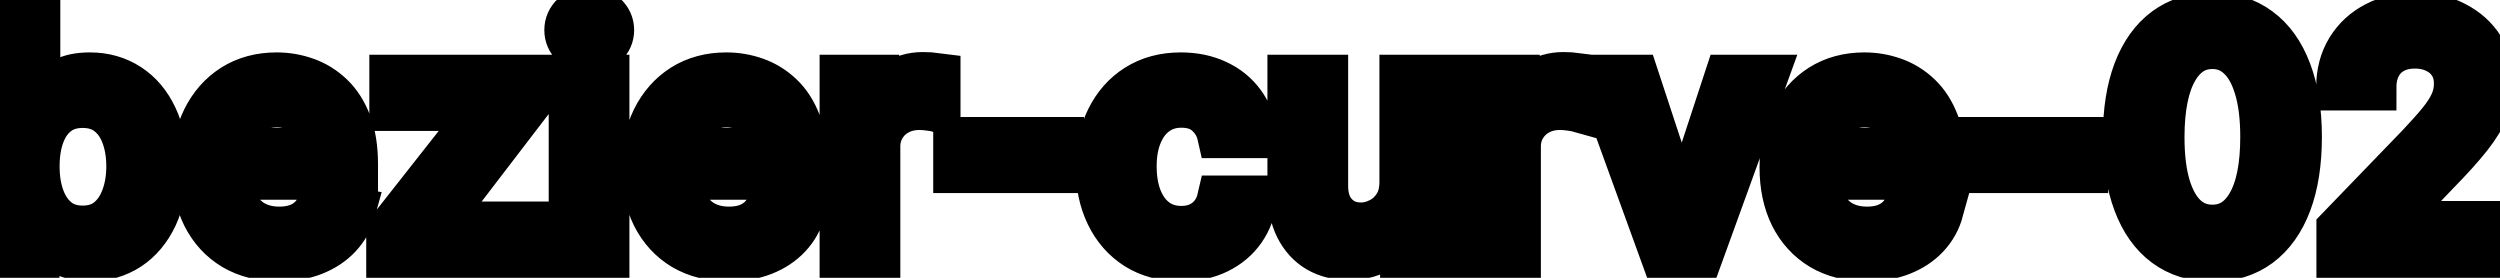<svg viewBox="0 0 108 12" fill="none" stroke-width="2" stroke="currentColor" aria-hidden="true">
  <path d="M0.119 11V0.818H1.605V4.602H1.695C1.781 4.442 1.905 4.259 2.067 4.05C2.23 3.841 2.455 3.659 2.744 3.503C3.032 3.344 3.413 3.264 3.887 3.264C4.504 3.264 5.054 3.42 5.538 3.732C6.022 4.043 6.401 4.492 6.676 5.079C6.955 5.665 7.094 6.371 7.094 7.197C7.094 8.022 6.956 8.73 6.681 9.32C6.406 9.906 6.028 10.359 5.548 10.677C5.067 10.992 4.518 11.149 3.902 11.149C3.438 11.149 3.058 11.071 2.763 10.915C2.472 10.76 2.243 10.577 2.077 10.369C1.912 10.16 1.784 9.974 1.695 9.812H1.57V11H0.119ZM1.575 7.182C1.575 7.719 1.653 8.189 1.809 8.594C1.965 8.998 2.19 9.315 2.485 9.543C2.78 9.769 3.141 9.881 3.569 9.881C4.013 9.881 4.384 9.764 4.683 9.528C4.981 9.29 5.206 8.967 5.359 8.559C5.514 8.151 5.592 7.692 5.592 7.182C5.592 6.678 5.516 6.226 5.364 5.825C5.214 5.424 4.989 5.107 4.688 4.875C4.389 4.643 4.016 4.527 3.569 4.527C3.138 4.527 2.773 4.638 2.475 4.86C2.18 5.082 1.956 5.392 1.804 5.79C1.652 6.188 1.575 6.652 1.575 7.182ZM12.054 11.154C11.302 11.154 10.654 10.993 10.11 10.672C9.57 10.347 9.152 9.891 8.857 9.305C8.566 8.715 8.42 8.024 8.42 7.232C8.42 6.449 8.566 5.76 8.857 5.163C9.152 4.567 9.563 4.101 10.09 3.766C10.621 3.432 11.241 3.264 11.95 3.264C12.381 3.264 12.798 3.335 13.203 3.478C13.607 3.62 13.97 3.844 14.291 4.149C14.613 4.454 14.866 4.85 15.052 5.337C15.238 5.821 15.33 6.41 15.33 7.102V7.629H9.26V6.516H13.874C13.874 6.125 13.794 5.778 13.635 5.477C13.476 5.172 13.252 4.931 12.964 4.756C12.679 4.58 12.344 4.492 11.96 4.492C11.542 4.492 11.178 4.595 10.866 4.8C10.558 5.003 10.319 5.268 10.15 5.596C9.984 5.921 9.901 6.274 9.901 6.655V7.525C9.901 8.035 9.991 8.469 10.17 8.827C10.352 9.185 10.606 9.459 10.931 9.648C11.255 9.833 11.635 9.926 12.069 9.926C12.351 9.926 12.608 9.886 12.84 9.807C13.072 9.724 13.272 9.601 13.441 9.439C13.61 9.277 13.739 9.076 13.829 8.837L15.236 9.091C15.123 9.505 14.921 9.868 14.629 10.18C14.341 10.488 13.978 10.728 13.541 10.901C13.107 11.07 12.611 11.154 12.054 11.154ZM16.821 11V9.981L20.957 4.726V4.656H16.955V3.364H22.811V4.447L18.834 9.638V9.707H22.951V11H16.821ZM24.704 11V3.364H26.191V11H24.704ZM25.455 2.185C25.197 2.185 24.974 2.099 24.789 1.927C24.607 1.751 24.515 1.542 24.515 1.3C24.515 1.055 24.607 0.846 24.789 0.674C24.974 0.498 25.197 0.411 25.455 0.411C25.714 0.411 25.934 0.498 26.116 0.674C26.302 0.846 26.395 1.055 26.395 1.3C26.395 1.542 26.302 1.751 26.116 1.927C25.934 2.099 25.714 2.185 25.455 2.185ZM31.482 11.154C30.73 11.154 30.082 10.993 29.538 10.672C28.998 10.347 28.58 9.891 28.285 9.305C27.994 8.715 27.848 8.024 27.848 7.232C27.848 6.449 27.994 5.76 28.285 5.163C28.58 4.567 28.991 4.101 29.518 3.766C30.048 3.432 30.668 3.264 31.378 3.264C31.808 3.264 32.226 3.335 32.63 3.478C33.035 3.62 33.398 3.844 33.719 4.149C34.041 4.454 34.294 4.85 34.48 5.337C34.665 5.821 34.758 6.41 34.758 7.102V7.629H28.688V6.516H33.301C33.301 6.125 33.222 5.778 33.063 5.477C32.904 5.172 32.68 4.931 32.392 4.756C32.107 4.58 31.772 4.492 31.387 4.492C30.97 4.492 30.605 4.595 30.294 4.8C29.985 5.003 29.747 5.268 29.578 5.596C29.412 5.921 29.329 6.274 29.329 6.655V7.525C29.329 8.035 29.419 8.469 29.598 8.827C29.78 9.185 30.034 9.459 30.358 9.648C30.683 9.833 31.063 9.926 31.497 9.926C31.779 9.926 32.035 9.886 32.267 9.807C32.499 9.724 32.7 9.601 32.869 9.439C33.038 9.277 33.167 9.076 33.257 8.837L34.664 9.091C34.551 9.505 34.349 9.868 34.057 10.18C33.769 10.488 33.406 10.728 32.968 10.901C32.534 11.07 32.039 11.154 31.482 11.154ZM36.407 11V3.364H37.844V4.577H37.924C38.063 4.166 38.308 3.843 38.66 3.607C39.014 3.369 39.415 3.249 39.863 3.249C39.956 3.249 40.065 3.253 40.191 3.259C40.32 3.266 40.421 3.274 40.494 3.284V4.706C40.434 4.689 40.328 4.671 40.176 4.651C40.023 4.628 39.871 4.616 39.719 4.616C39.367 4.616 39.054 4.691 38.779 4.84C38.507 4.986 38.292 5.19 38.133 5.452C37.974 5.71 37.894 6.005 37.894 6.337V11H36.407ZM45.829 6.053V7.341H41.315V6.053H45.829ZM51.026 11.154C50.287 11.154 49.651 10.987 49.117 10.652C48.587 10.314 48.179 9.848 47.894 9.255C47.609 8.662 47.467 7.982 47.467 7.217C47.467 6.441 47.613 5.757 47.904 5.163C48.196 4.567 48.607 4.101 49.137 3.766C49.668 3.432 50.292 3.264 51.011 3.264C51.592 3.264 52.109 3.372 52.563 3.587C53.017 3.799 53.383 4.098 53.661 4.482C53.943 4.867 54.111 5.316 54.163 5.83H52.717C52.637 5.472 52.455 5.163 52.17 4.905C51.888 4.646 51.51 4.517 51.036 4.517C50.622 4.517 50.259 4.626 49.948 4.845C49.639 5.061 49.399 5.369 49.227 5.77C49.054 6.168 48.968 6.638 48.968 7.182C48.968 7.739 49.053 8.219 49.222 8.624C49.391 9.028 49.629 9.341 49.938 9.563C50.249 9.785 50.615 9.896 51.036 9.896C51.318 9.896 51.573 9.845 51.802 9.742C52.034 9.636 52.228 9.485 52.384 9.29C52.543 9.094 52.654 8.859 52.717 8.584H54.163C54.111 9.078 53.95 9.518 53.681 9.906C53.413 10.294 53.053 10.599 52.602 10.821C52.155 11.043 51.63 11.154 51.026 11.154ZM60.591 7.833V3.364H62.082V11H60.62V9.678H60.541C60.365 10.085 60.084 10.425 59.696 10.697C59.311 10.965 58.832 11.099 58.259 11.099C57.768 11.099 57.334 10.992 56.956 10.776C56.582 10.557 56.287 10.234 56.071 9.807C55.859 9.379 55.753 8.851 55.753 8.221V3.364H57.24V8.042C57.24 8.562 57.384 8.977 57.672 9.285C57.961 9.593 58.335 9.747 58.796 9.747C59.074 9.747 59.351 9.678 59.626 9.538C59.904 9.399 60.135 9.189 60.317 8.907C60.503 8.625 60.594 8.267 60.591 7.833ZM64.079 11V3.364H65.516V4.577H65.596C65.735 4.166 65.98 3.843 66.332 3.607C66.686 3.369 67.087 3.249 67.535 3.249C67.627 3.249 67.737 3.253 67.863 3.259C67.992 3.266 68.093 3.274 68.166 3.284V4.706C68.106 4.689 68 4.671 67.848 4.651C67.695 4.628 67.543 4.616 67.39 4.616C67.039 4.616 66.726 4.691 66.451 4.84C66.179 4.986 65.964 5.19 65.805 5.452C65.645 5.71 65.566 6.005 65.566 6.337V11H64.079ZM76.218 3.364L73.448 11H71.857L69.083 3.364H70.679L72.613 9.24H72.693L74.622 3.364H76.218ZM80.646 11.154C79.894 11.154 79.246 10.993 78.702 10.672C78.162 10.347 77.744 9.891 77.449 9.305C77.158 8.715 77.012 8.024 77.012 7.232C77.012 6.449 77.158 5.76 77.449 5.163C77.744 4.567 78.155 4.101 78.682 3.766C79.213 3.432 79.832 3.264 80.541 3.264C80.972 3.264 81.39 3.335 81.794 3.478C82.199 3.62 82.562 3.844 82.883 4.149C83.205 4.454 83.458 4.85 83.644 5.337C83.829 5.821 83.922 6.41 83.922 7.102V7.629H77.852V6.516H82.466C82.466 6.125 82.386 5.778 82.227 5.477C82.068 5.172 81.844 4.931 81.556 4.756C81.271 4.58 80.936 4.492 80.552 4.492C80.134 4.492 79.769 4.595 79.458 4.8C79.15 5.003 78.911 5.268 78.742 5.596C78.576 5.921 78.493 6.274 78.493 6.655V7.525C78.493 8.035 78.583 8.469 78.762 8.827C78.944 9.185 79.198 9.459 79.522 9.648C79.847 9.833 80.227 9.926 80.661 9.926C80.943 9.926 81.2 9.886 81.431 9.807C81.663 9.724 81.864 9.601 82.033 9.439C82.202 9.277 82.331 9.076 82.421 8.837L83.828 9.091C83.715 9.505 83.513 9.868 83.221 10.18C82.933 10.488 82.57 10.728 82.132 10.901C81.698 11.07 81.203 11.154 80.646 11.154ZM90.071 6.053V7.341H85.557V6.053H90.071ZM95.577 11.169C94.791 11.166 94.12 10.959 93.563 10.548C93.007 10.137 92.581 9.538 92.286 8.753C91.991 7.967 91.843 7.021 91.843 5.914C91.843 4.81 91.991 3.867 92.286 3.085C92.584 2.303 93.011 1.706 93.568 1.295C94.129 0.884 94.798 0.679 95.577 0.679C96.356 0.679 97.024 0.886 97.58 1.3C98.137 1.711 98.563 2.308 98.858 3.09C99.156 3.869 99.306 4.81 99.306 5.914C99.306 7.024 99.158 7.972 98.863 8.758C98.568 9.54 98.142 10.138 97.585 10.553C97.029 10.963 96.359 11.169 95.577 11.169ZM95.577 9.842C96.266 9.842 96.805 9.505 97.193 8.832C97.584 8.16 97.779 7.187 97.779 5.914C97.779 5.069 97.69 4.355 97.511 3.771C97.335 3.185 97.082 2.741 96.75 2.439C96.422 2.134 96.031 1.982 95.577 1.982C94.891 1.982 94.352 2.32 93.961 2.996C93.57 3.672 93.373 4.645 93.37 5.914C93.37 6.763 93.457 7.48 93.633 8.067C93.812 8.65 94.066 9.093 94.394 9.394C94.722 9.692 95.116 9.842 95.577 9.842ZM101.069 11V9.886L104.515 6.317C104.882 5.929 105.186 5.589 105.424 5.298C105.666 5.003 105.847 4.723 105.966 4.457C106.086 4.192 106.145 3.911 106.145 3.612C106.145 3.274 106.066 2.982 105.907 2.737C105.748 2.489 105.53 2.298 105.255 2.165C104.98 2.03 104.67 1.962 104.326 1.962C103.961 1.962 103.643 2.036 103.371 2.185C103.099 2.335 102.891 2.545 102.745 2.817C102.599 3.089 102.526 3.407 102.526 3.771H101.059C101.059 3.152 101.202 2.61 101.487 2.146C101.772 1.682 102.163 1.322 102.66 1.067C103.157 0.808 103.722 0.679 104.355 0.679C104.995 0.679 105.559 0.807 106.046 1.062C106.536 1.314 106.919 1.658 107.194 2.096C107.469 2.53 107.607 3.021 107.607 3.567C107.607 3.945 107.536 4.315 107.393 4.676C107.254 5.037 107.01 5.44 106.662 5.884C106.314 6.325 105.83 6.86 105.211 7.49L103.187 9.608V9.683H107.771V11H101.069Z" fill="black"/>
</svg>
